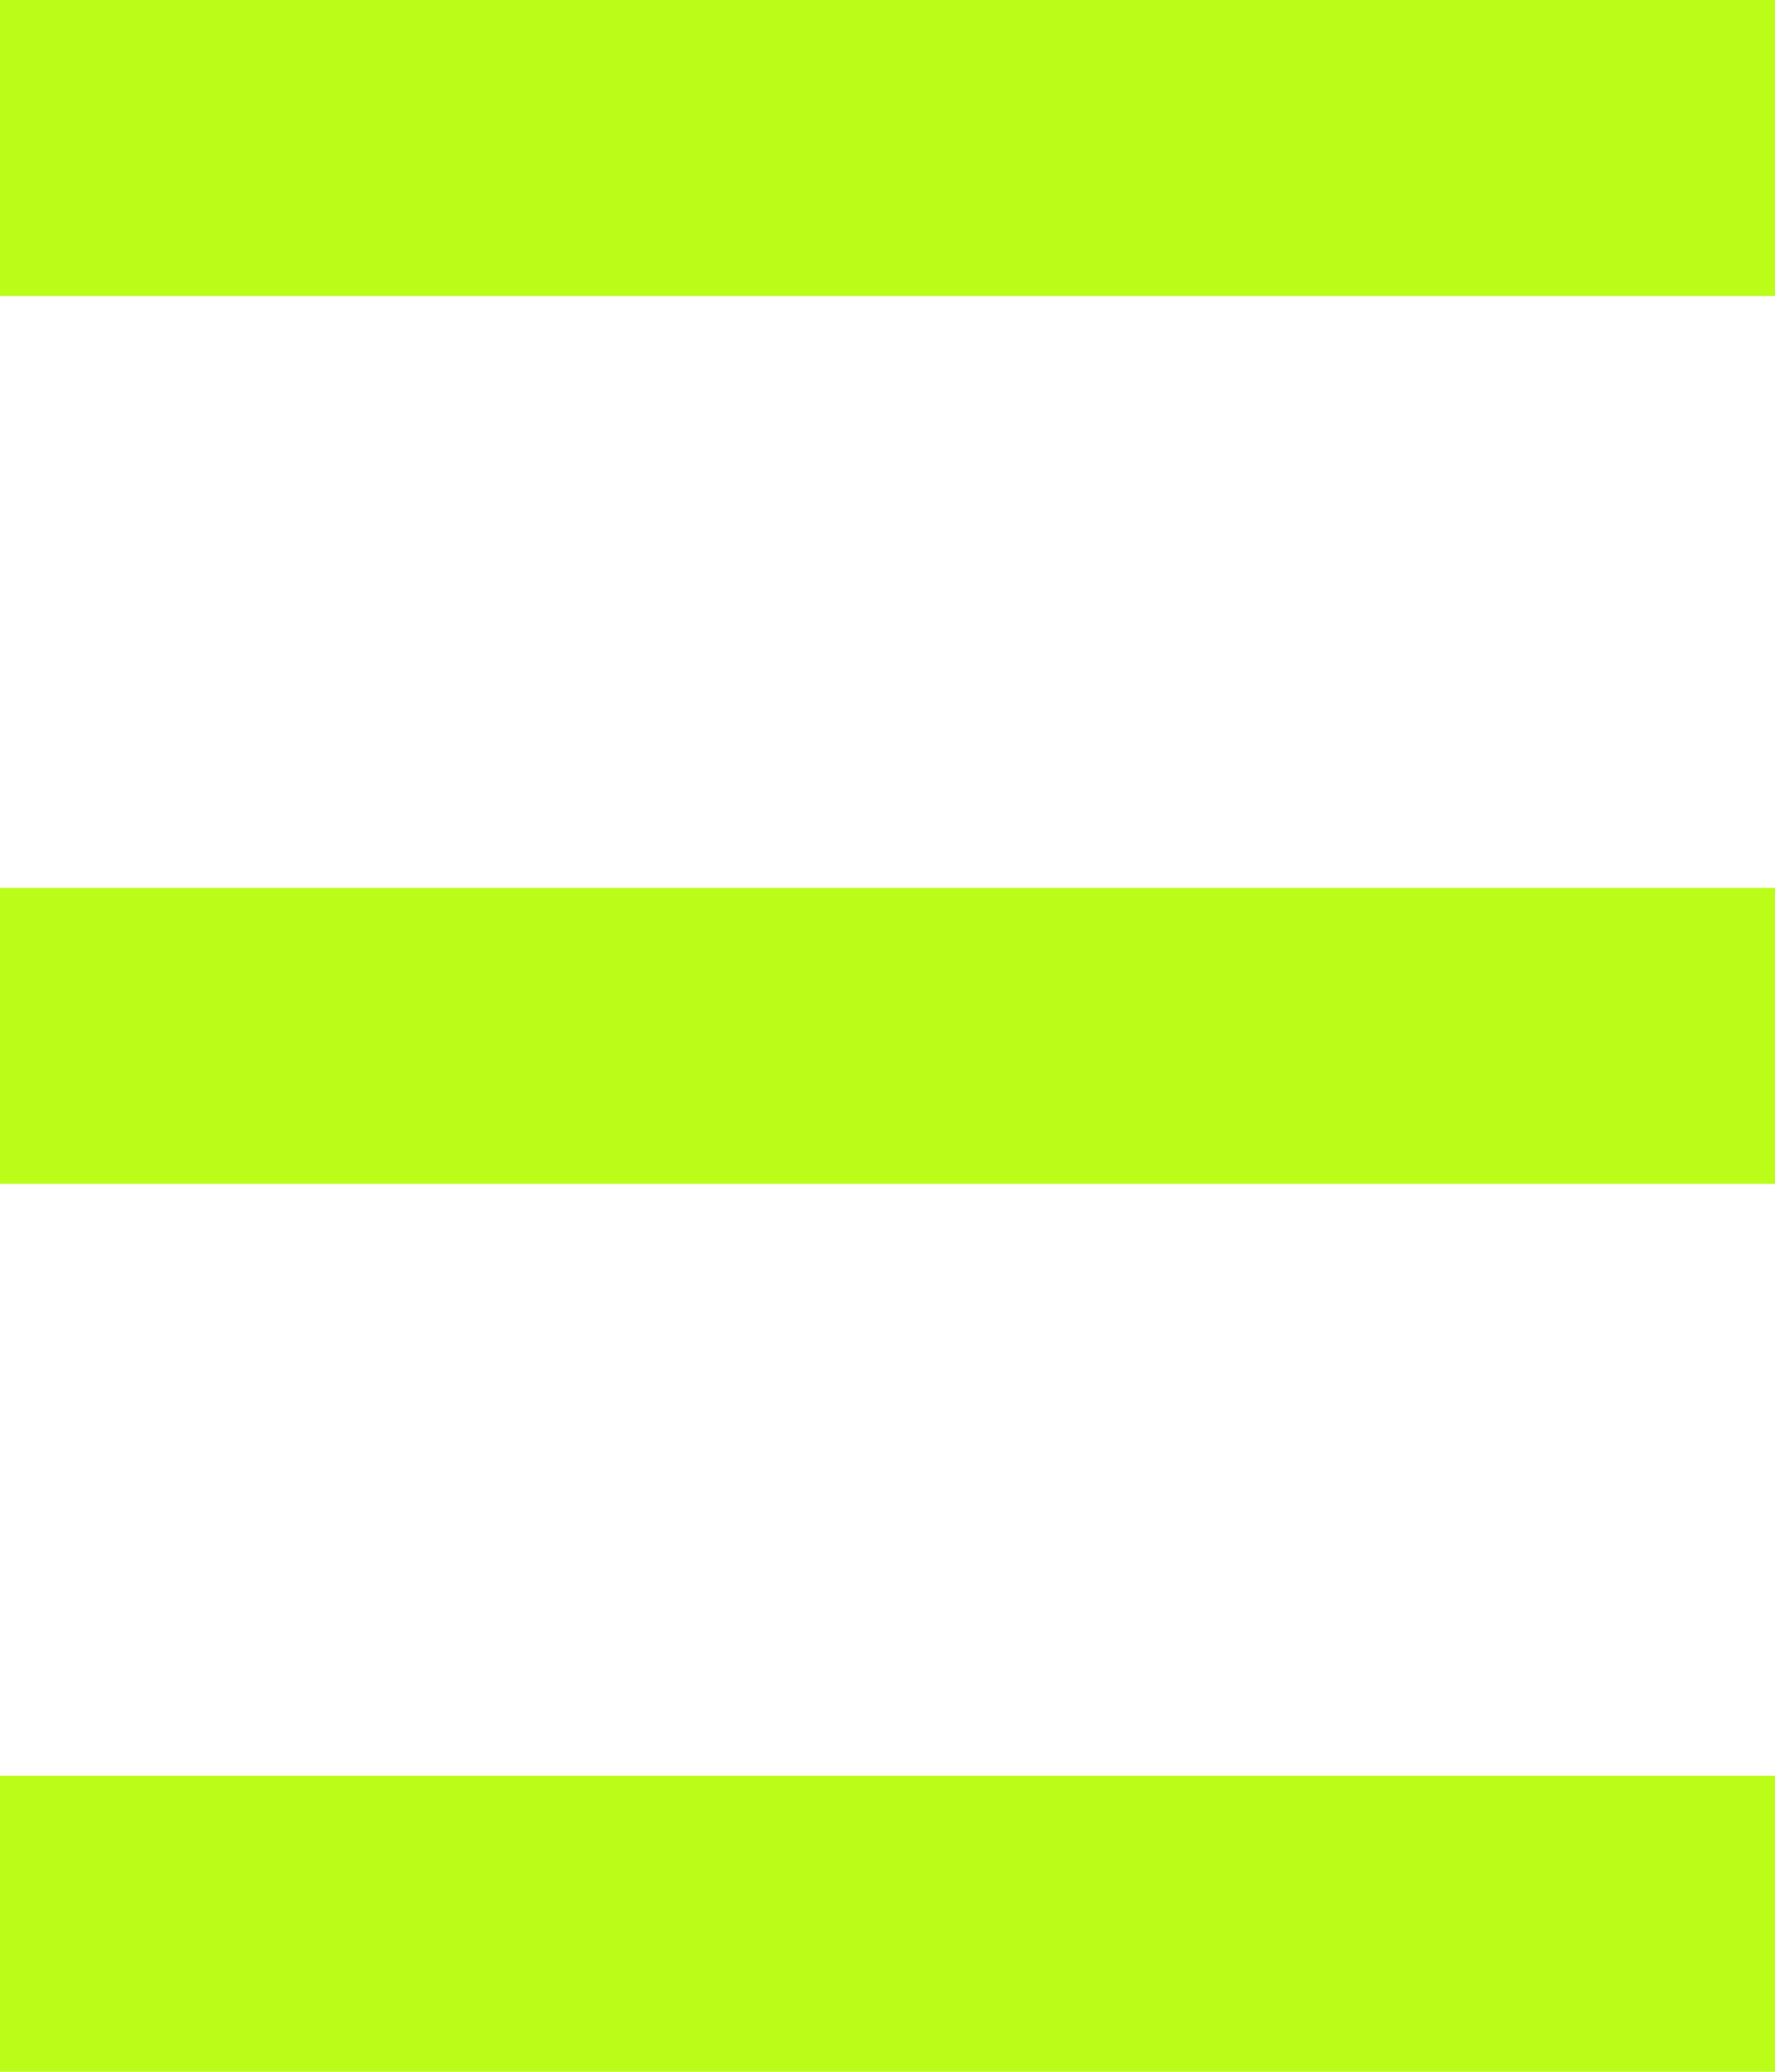 <svg xmlns="http://www.w3.org/2000/svg" width="12" height="14" viewBox="0 0 12 14">
<defs>
    <style>
      .cls-1 {
        fill: #bcfc19;
        fill-rule: evenodd;
      }
    </style>
  </defs>
  <path id="nav" class="cls-1" d="M236,133h12v2H236v-2Zm0,12h12v2H236v-2Zm0-6h12v2H236v-2Z" transform="translate(-236 -133)"/>
</svg>
